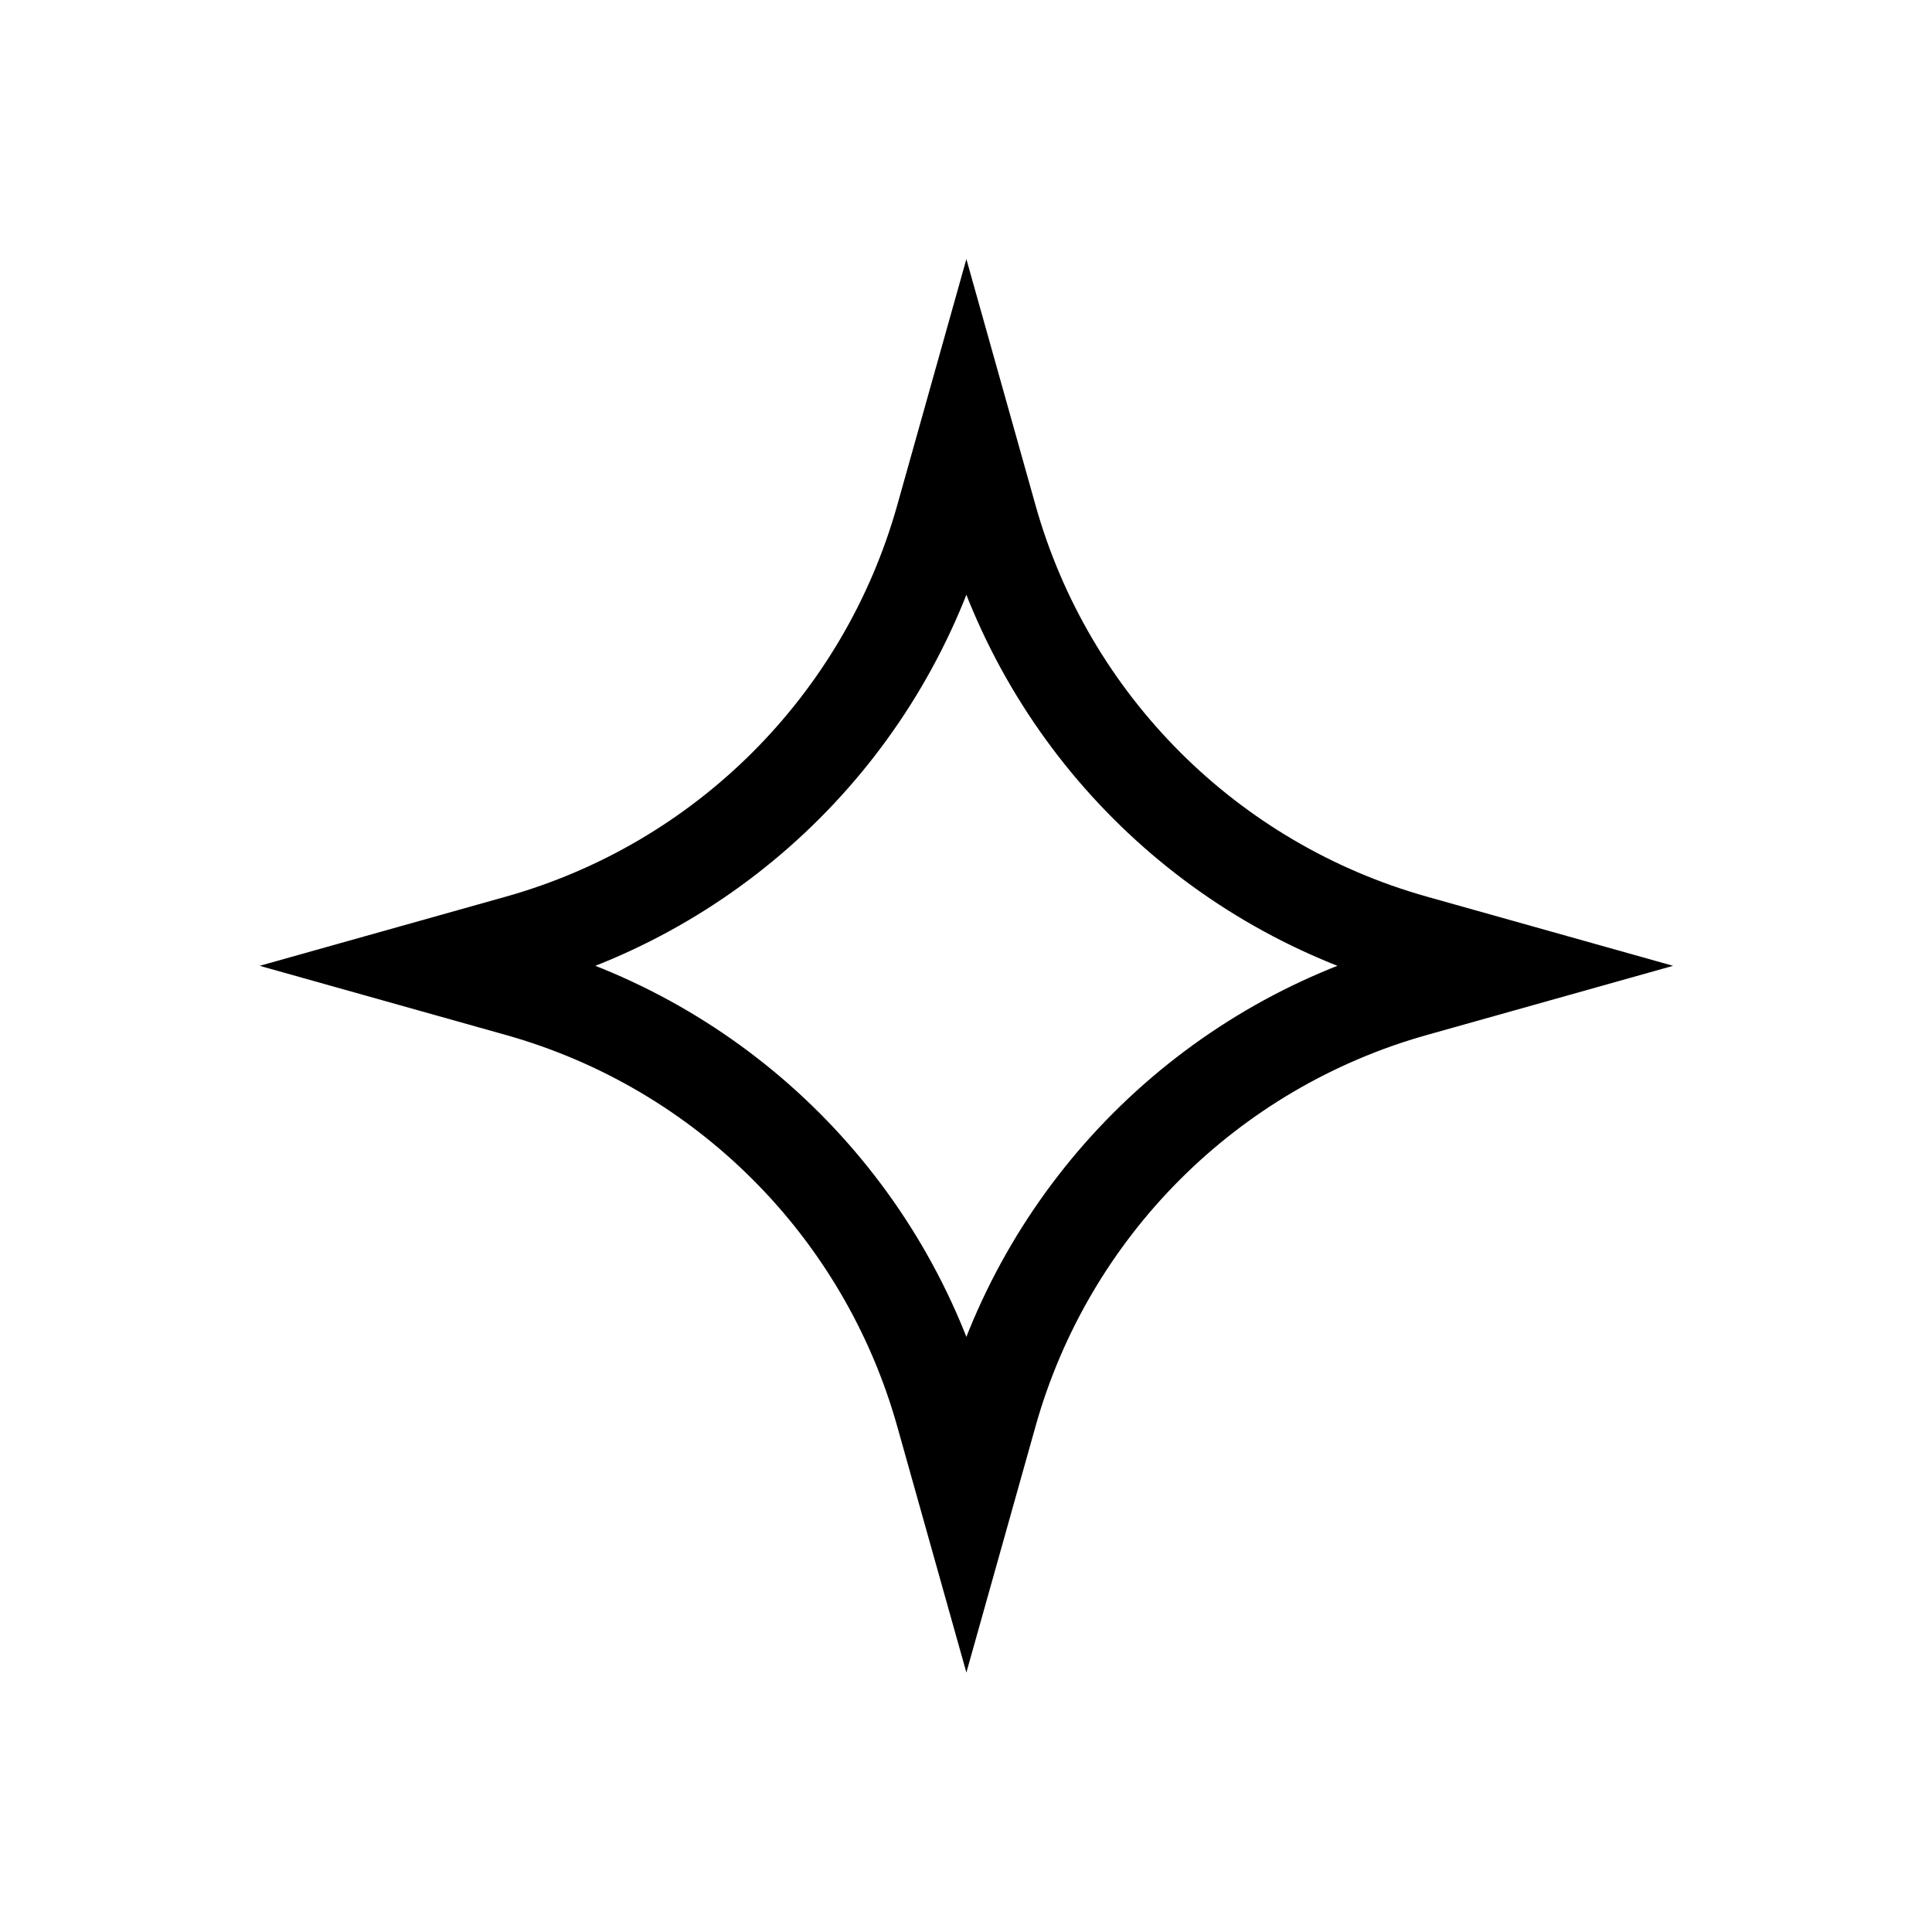 <svg viewBox="0 0 41 41" fill="none" xmlns="http://www.w3.org/2000/svg">
<path d="M20.508 9.196L21.012 10.99C22.237 15.355 25.649 18.767 30.014 19.992L31.808 20.496L30.014 21C25.649 22.225 22.237 25.637 21.012 30.002L20.508 31.796L20.004 30.002C18.779 25.637 15.367 22.225 11.002 21L9.208 20.496L11.002 19.992C15.367 18.767 18.779 15.355 20.004 10.99L20.508 9.196Z" stroke="currentColor" stroke-width="2"/>
</svg>
